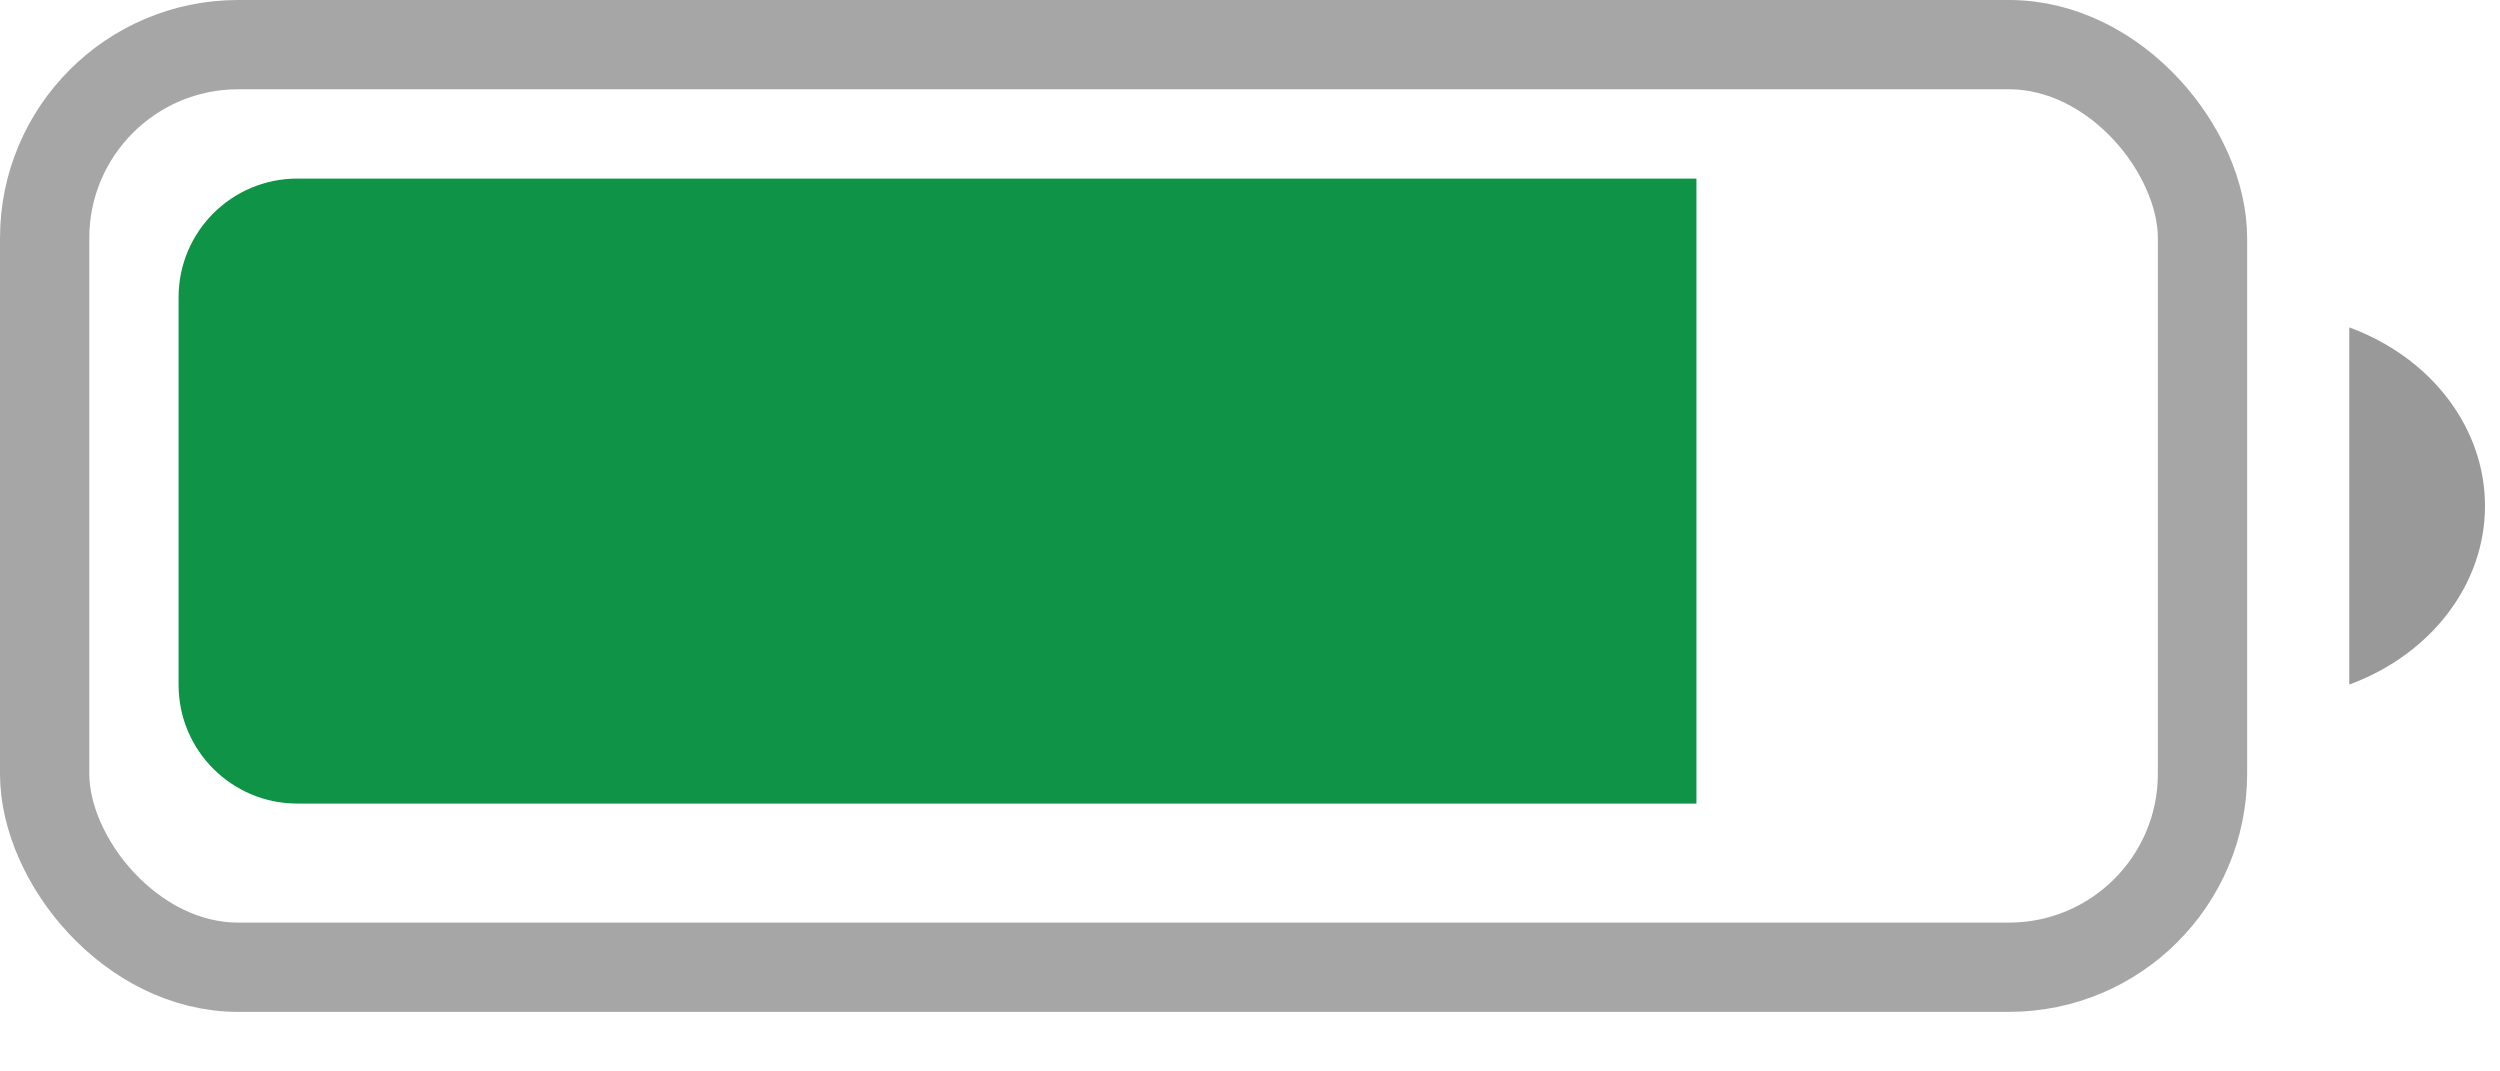 <svg width="28" height="12" viewBox="0 0 28 12" fill="none" xmlns="http://www.w3.org/2000/svg">
<rect opacity="0.35" x="0.5" y="0.5" width="24.168" height="10.333" rx="2.167" stroke="black"/>
<path opacity="0.4" d="M26.312 3.667V7.667C27.233 7.328 27.832 6.54 27.832 5.667C27.832 4.794 27.233 4.005 26.312 3.667" fill="black"/>
<path d="M2 3.33C2 2.595 2.595 2 3.33 2H19V9H3.33C2.595 9 2 8.405 2 7.67V3.33Z" fill="#0E9347"/>
</svg>
